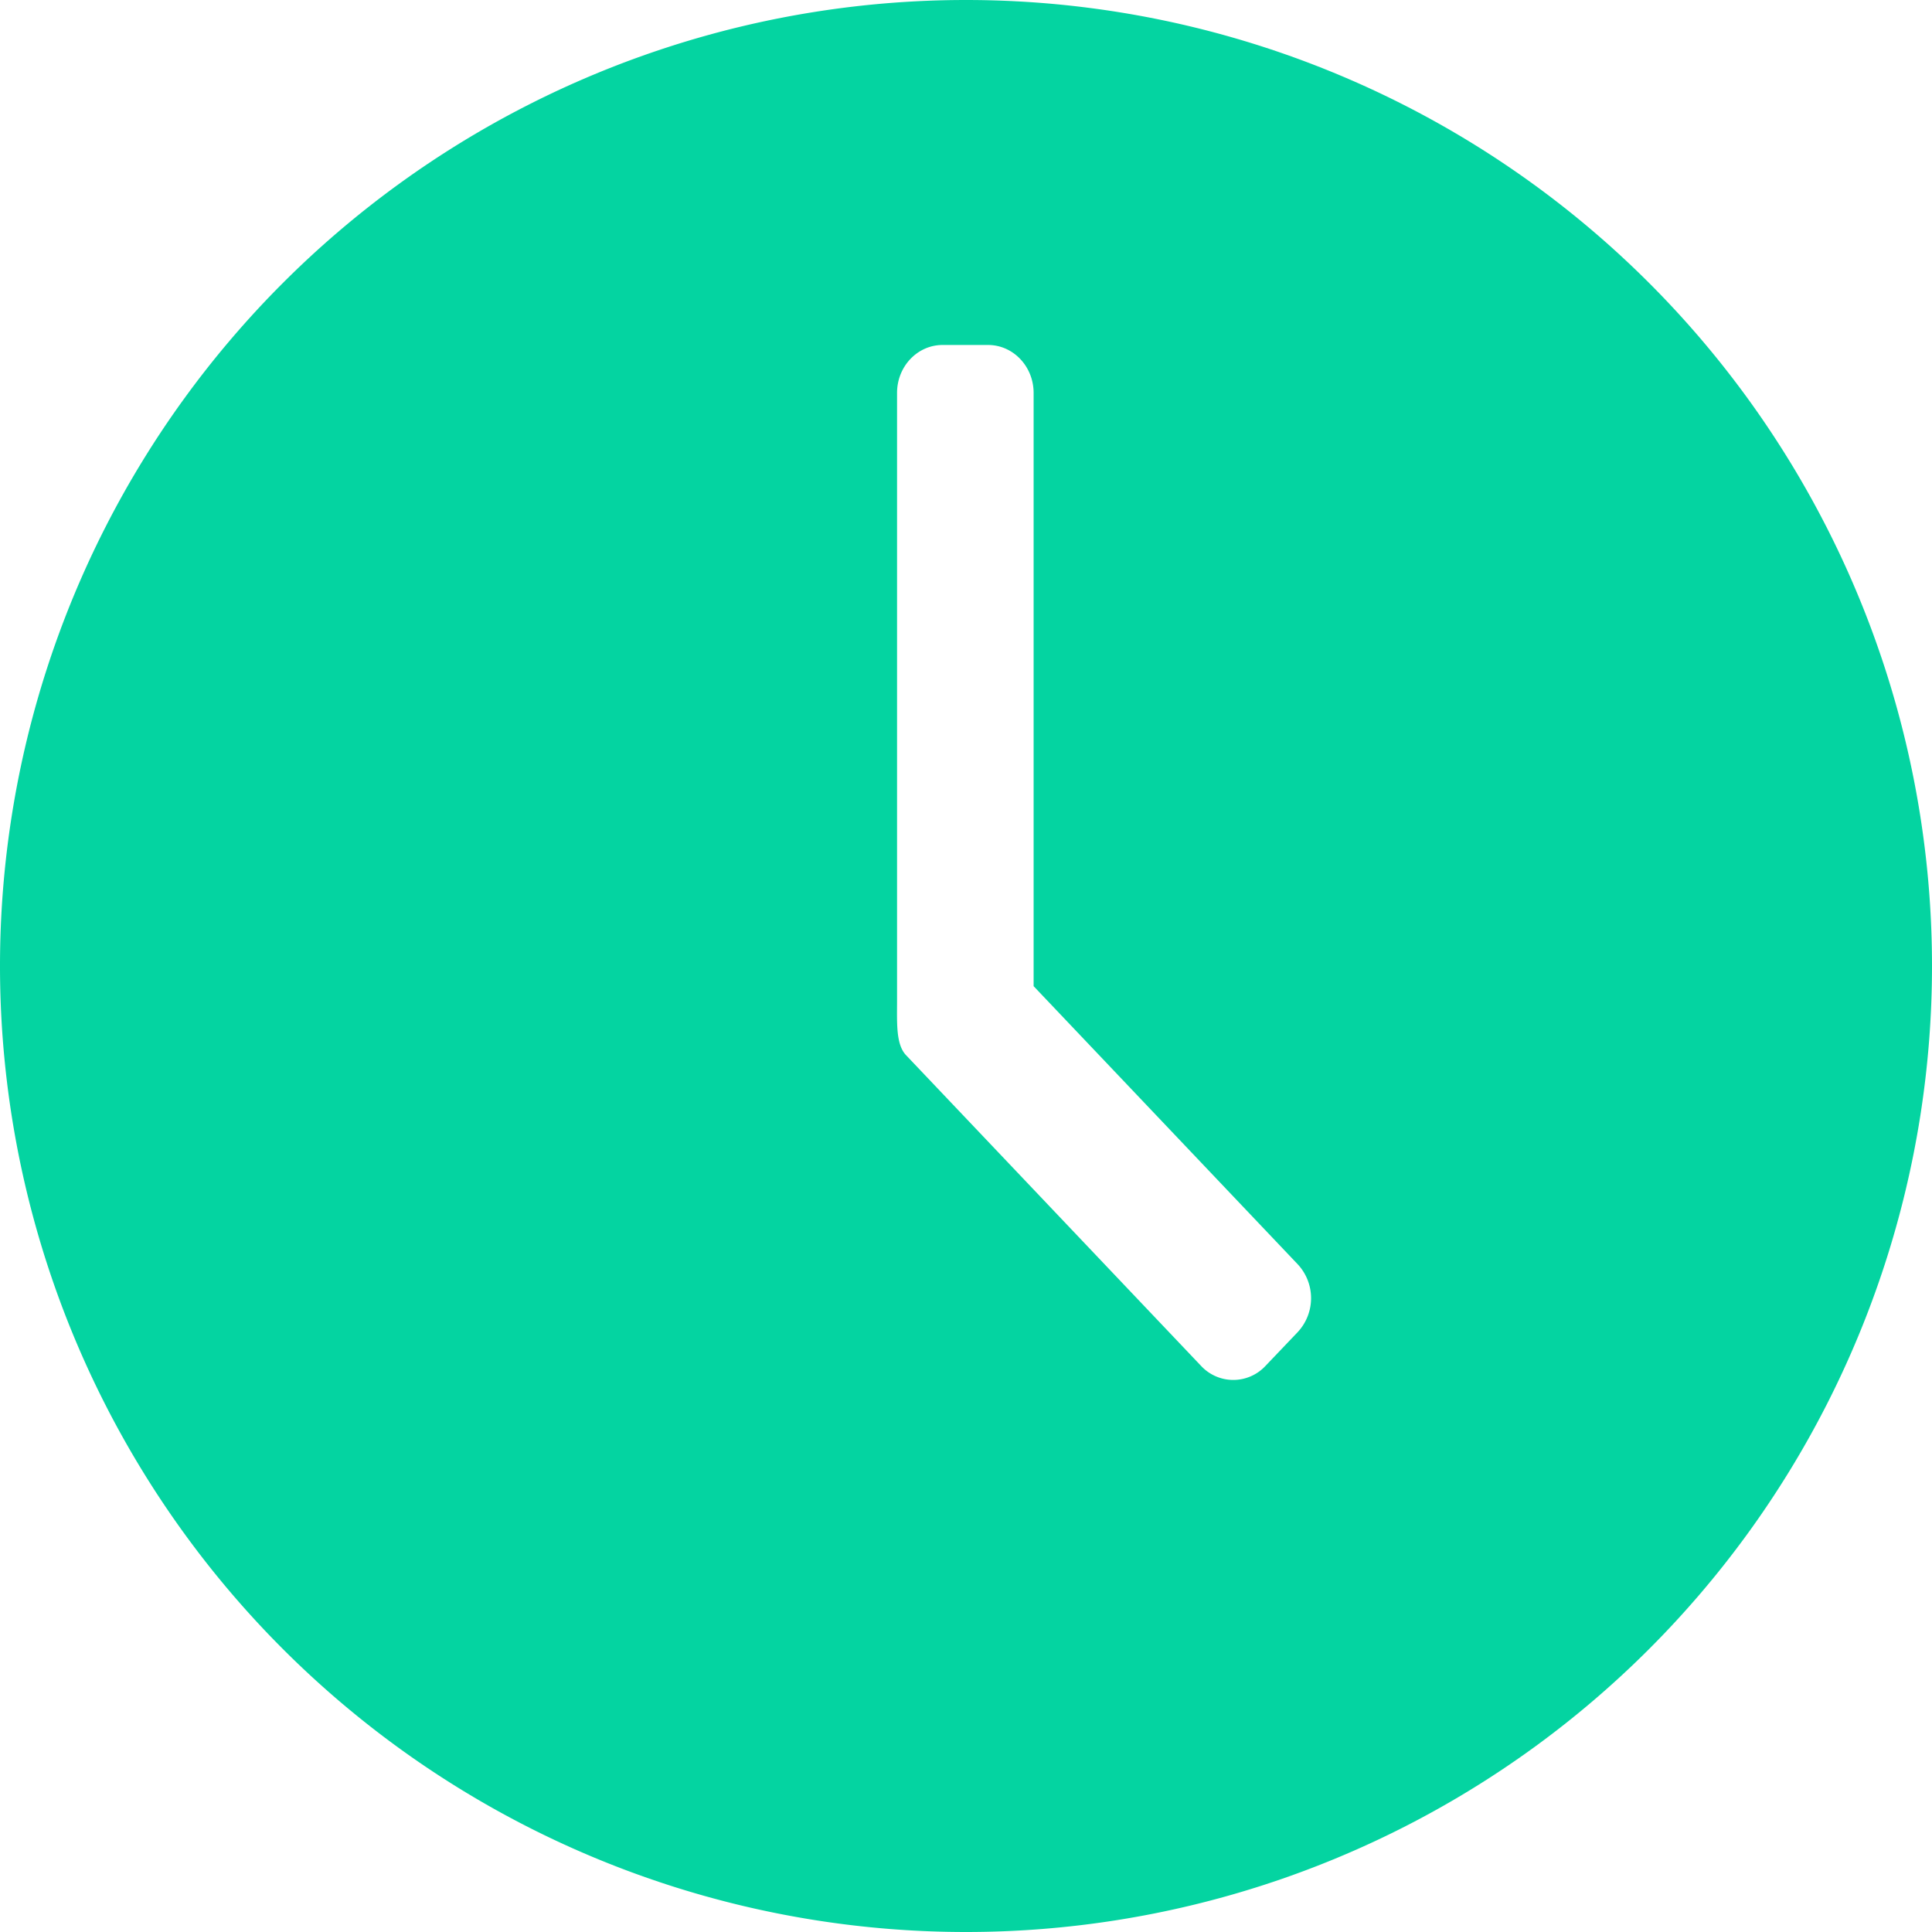 <?xml version="1.0" standalone="no"?><!DOCTYPE svg PUBLIC "-//W3C//DTD SVG 1.1//EN" "http://www.w3.org/Graphics/SVG/1.1/DTD/svg11.dtd"><svg t="1507860902043" class="icon" style="" viewBox="0 0 1024 1024" version="1.1" xmlns="http://www.w3.org/2000/svg" p-id="2993" xmlns:xlink="http://www.w3.org/1999/xlink" width="200" height="200"><defs><style type="text/css"></style></defs><path d="M512 0a512 512 0 1 0 0 1024A512 512 0 0 0 512 0z m175.808 706.048l-17.088 17.92a23.296 23.296 0 0 1-34.112 0L480.192 559.232c-5.376-5.696-4.736-17.088-4.736-28.352V208.256c0-14.08 10.816-25.408 24.128-25.408h24.128c13.312 0 24.128 11.392 24.128 25.408v314.432l139.968 147.392a26.368 26.368 0 0 1 0 35.968z" fill="#04d4a1" p-id="2994"></path></svg>